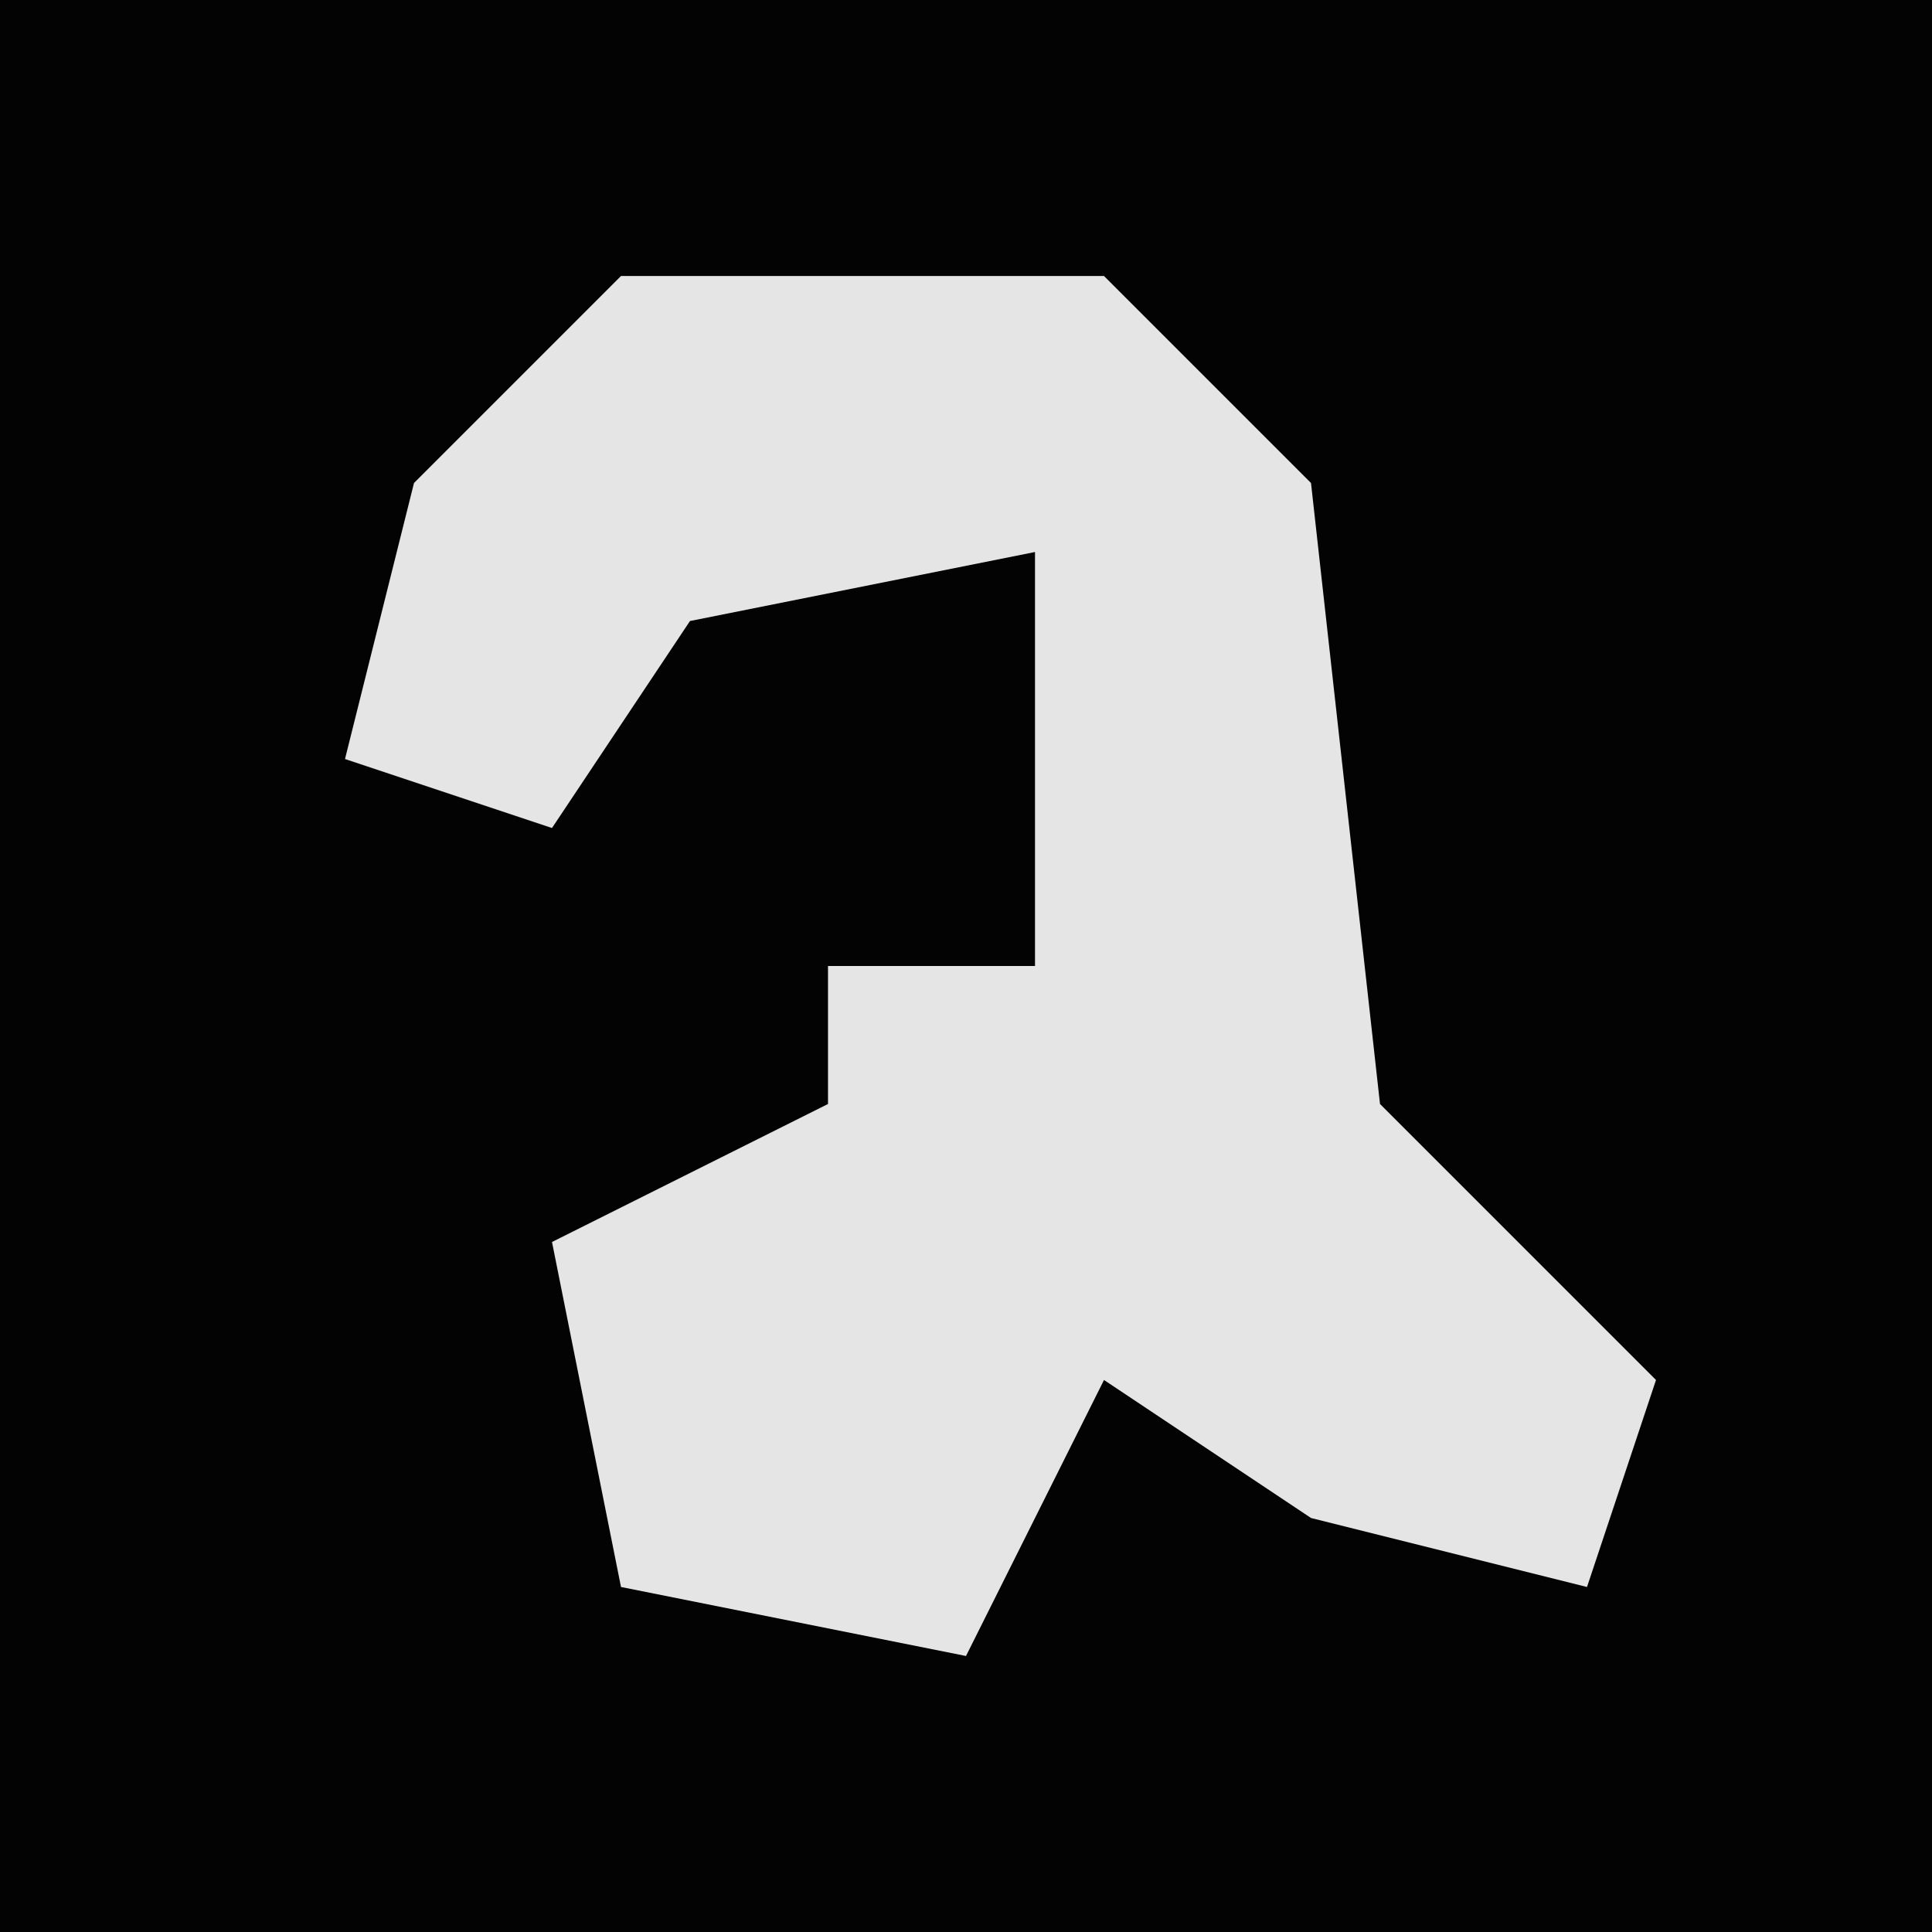 <?xml version="1.0" encoding="UTF-8"?>
<svg version="1.1" xmlns="http://www.w3.org/2000/svg" width="28" height="28">
<path d="M0,0 L28,0 L28,28 L0,28 Z " fill="#030303" transform="translate(0,0)"/>
<path d="M0,0 L7,0 L10,3 L11,12 L15,16 L14,19 L10,18 L7,16 L5,20 L0,19 L-1,14 L3,12 L3,10 L6,10 L6,4 L1,5 L-1,8 L-4,7 L-3,3 Z " fill="#E5E5E5" transform="translate(9,4)"/>
</svg>

